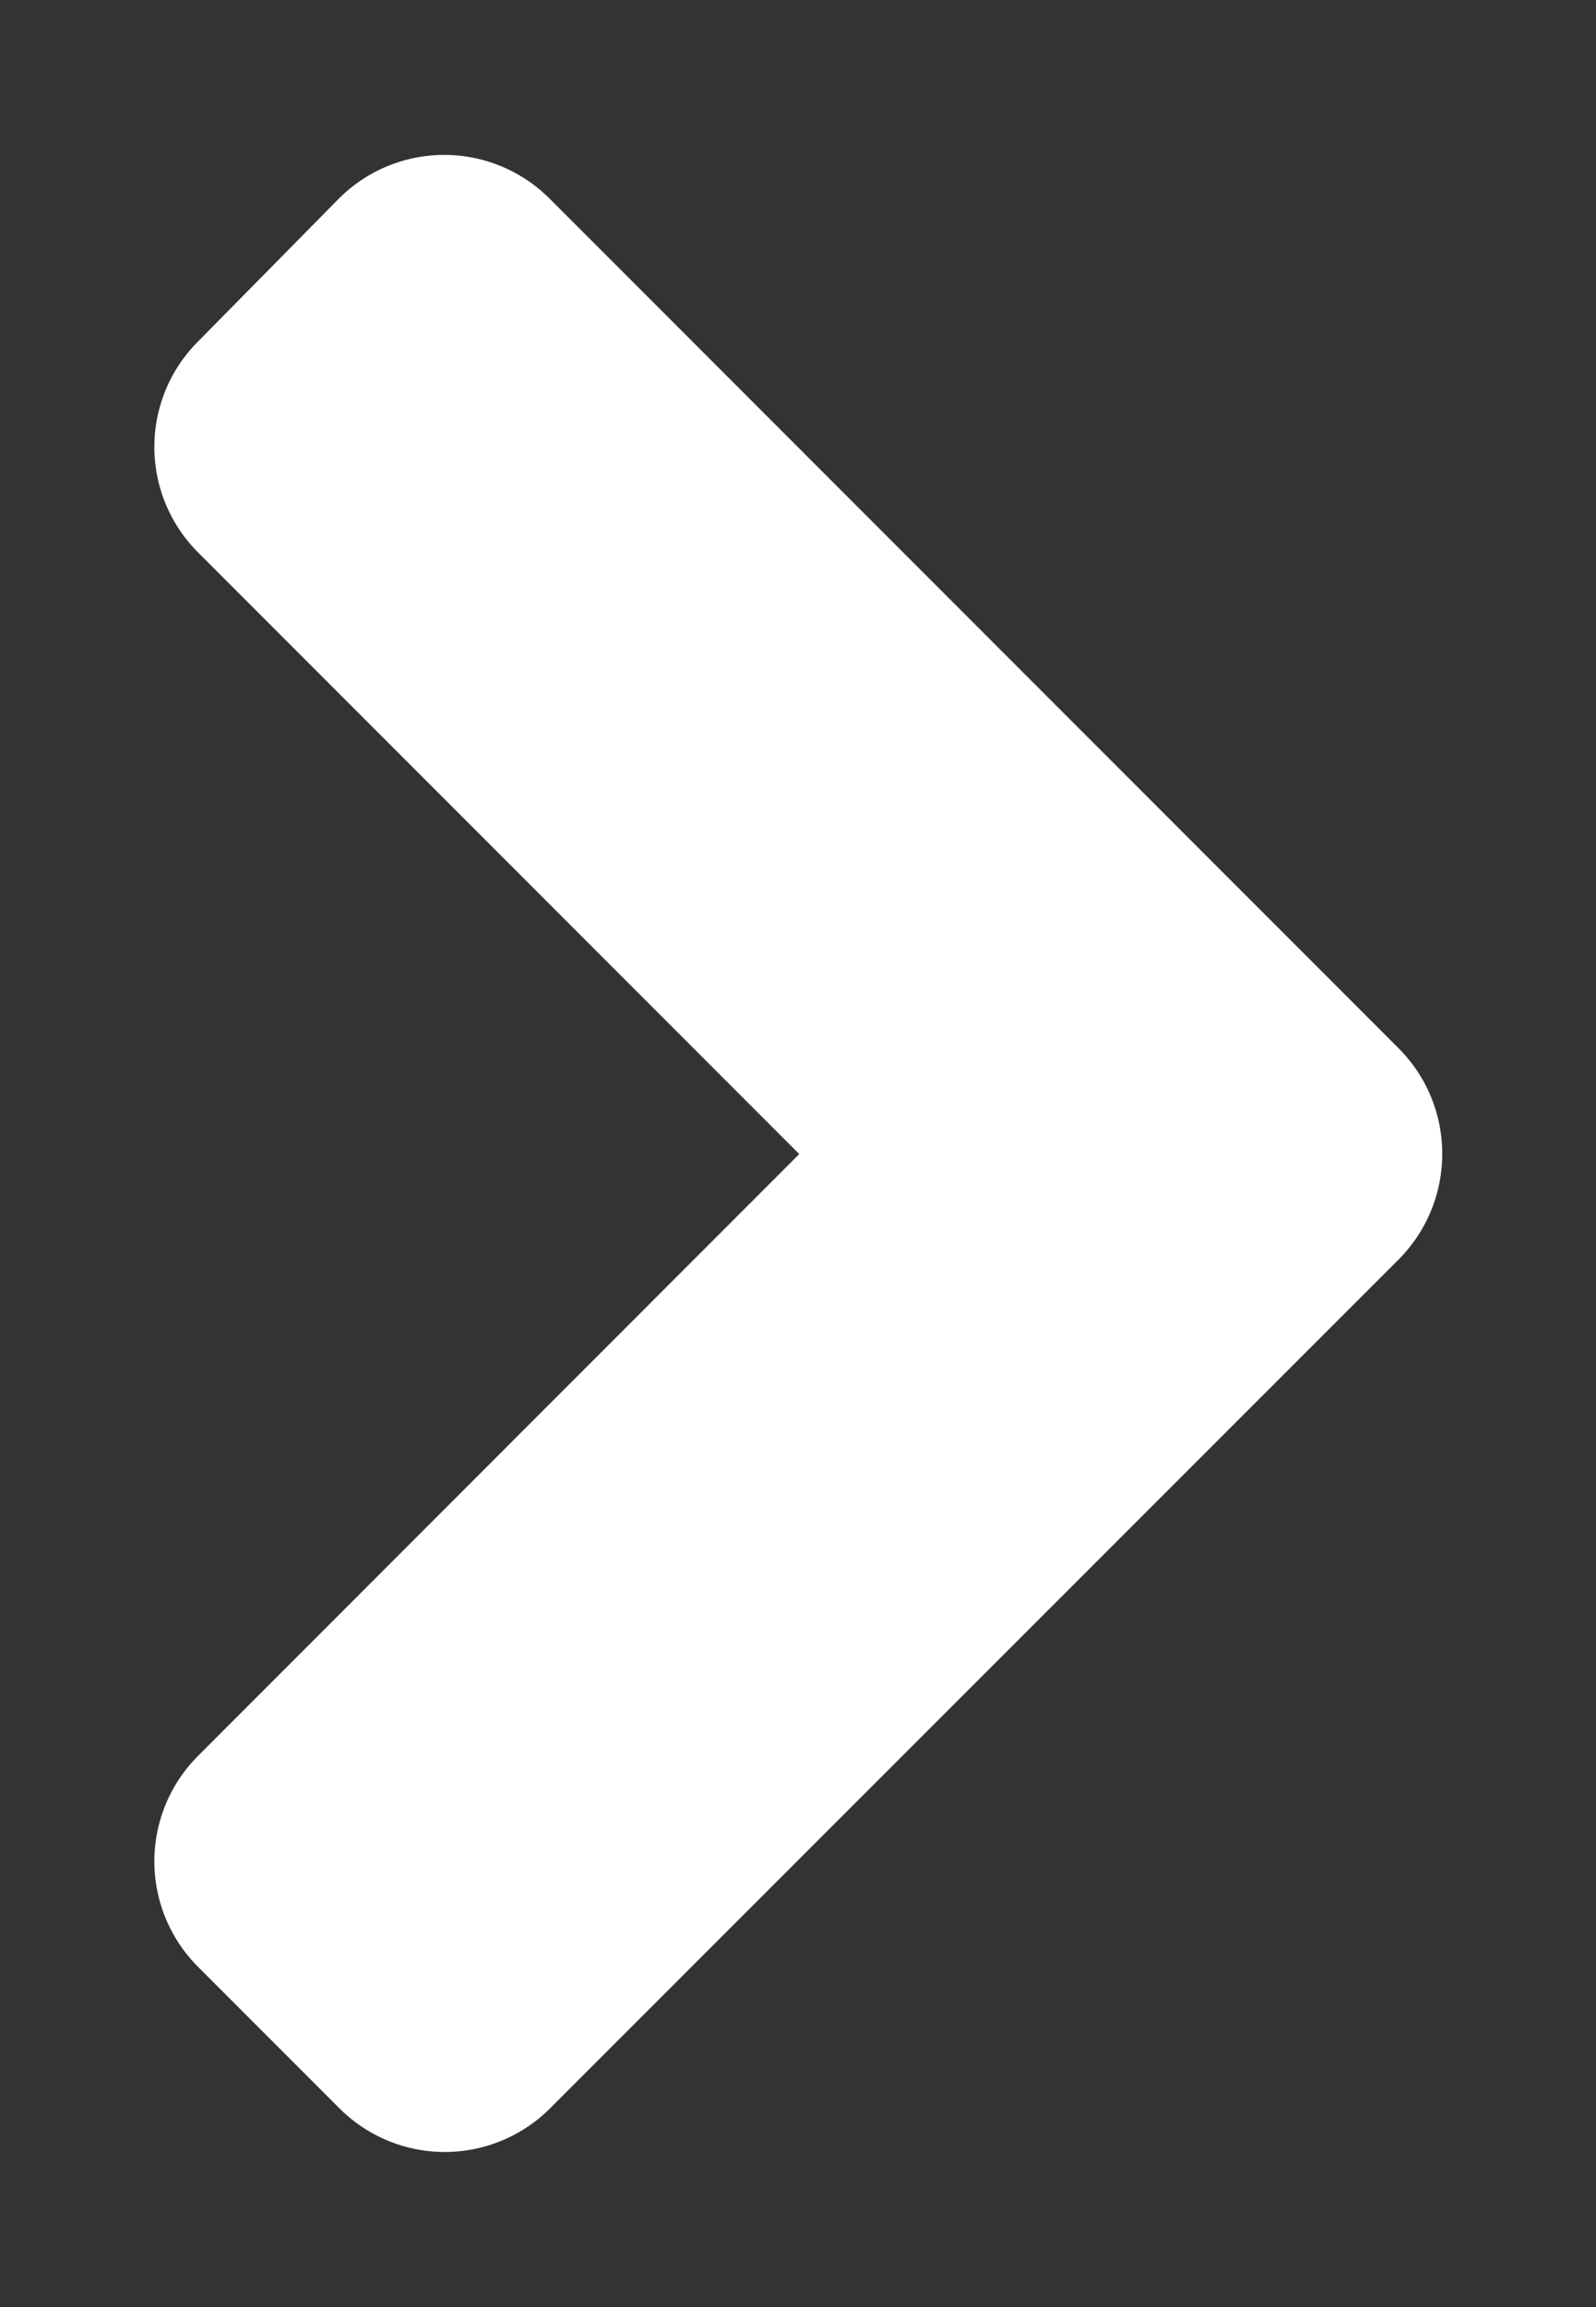 <svg xmlns="http://www.w3.org/2000/svg" width="9" height="13" fill="#fff">
<rect width="100%" height="100%" fill="#333333" stroke="none"/>
<path d="m7.886 7.098-4.782 4.78a.84.84 0 0 1-1.192 0l-.794-.794a.84.84 0 0 1 0-1.191l3.389-3.39-3.389-3.389a.84.84 0 0 1 0-1.191l.791-.802a.84.84 0 0 1 1.192 0l4.781 4.781c.334.33.334.865.004 1.196Z"/></svg>